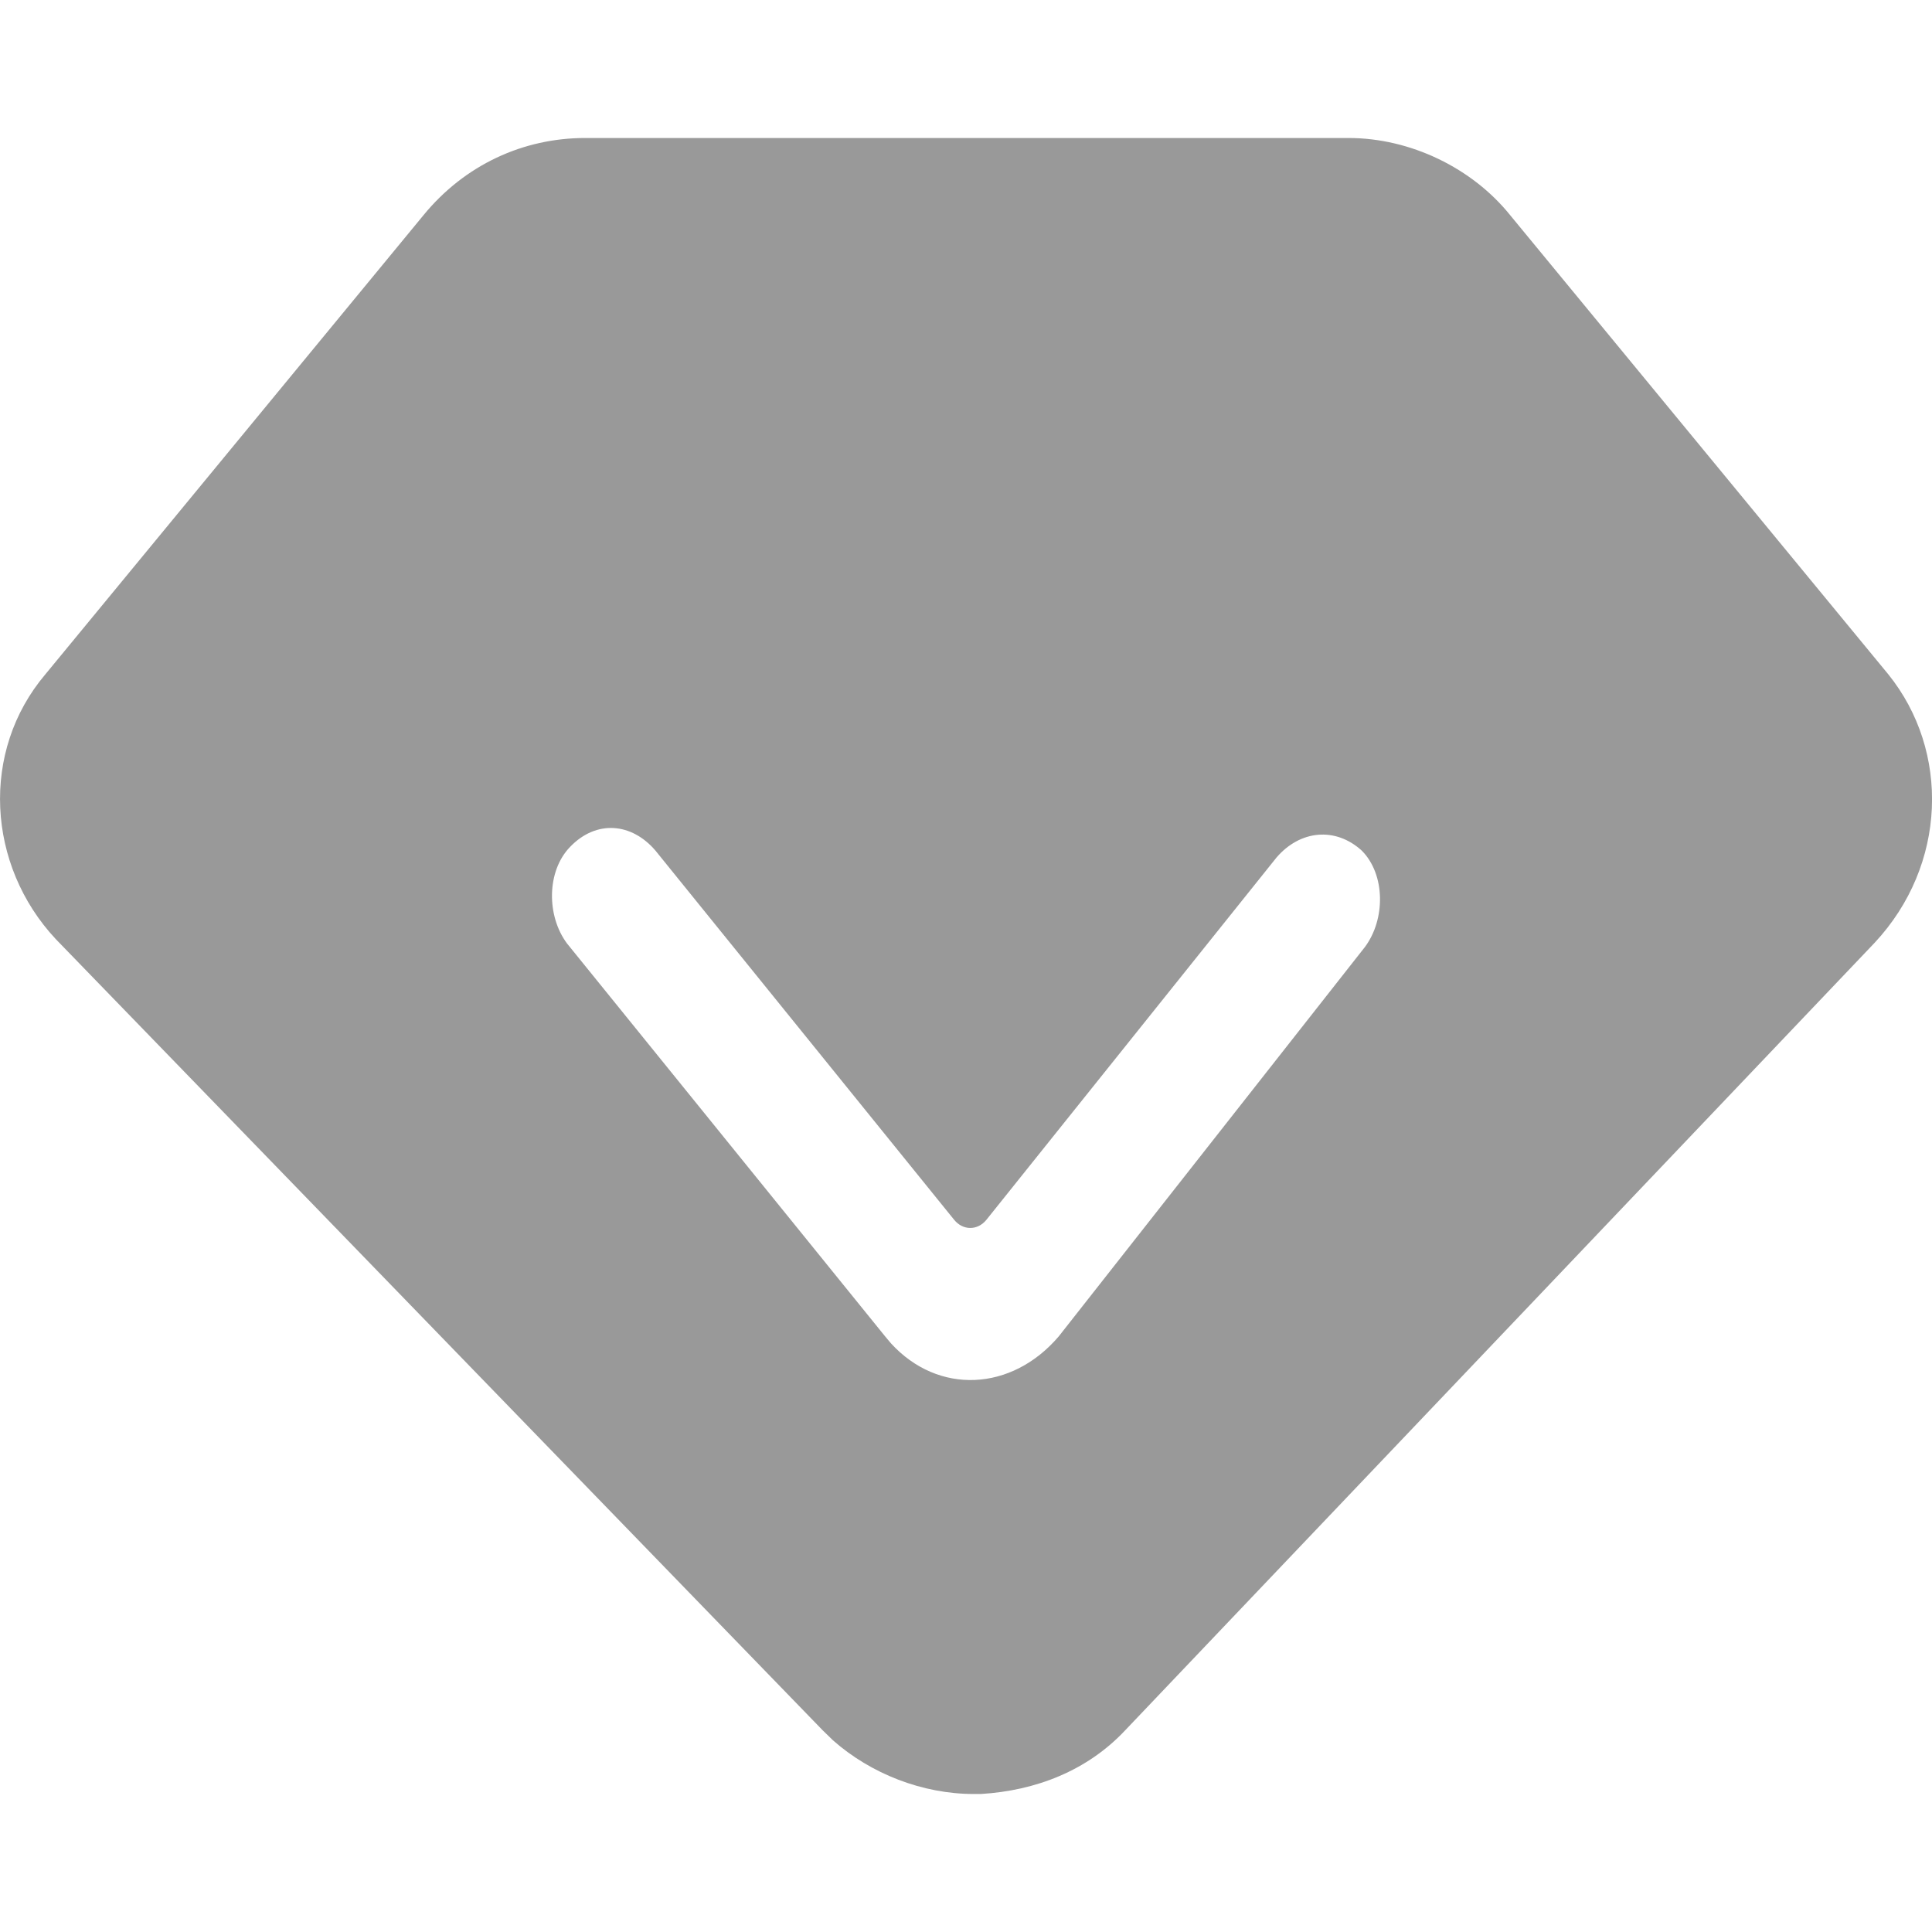 <?xml version="1.0" encoding="UTF-8"?>
<svg width="14px" height="14px" viewBox="0 0 14 14" version="1.1" xmlns="http://www.w3.org/2000/svg" xmlns:xlink="http://www.w3.org/1999/xlink">
    <title>huiy</title>
    <g id="home-page" stroke="none" stroke-width="1" fill="none" fill-rule="evenodd">
        <g id="1-首页" transform="translate(-1376, -11)">
            <g id="编组-2" transform="translate(1176, 10)">
                <g id="huiy" transform="translate(200, 1)">
                    <rect id="矩形" x="0" y="0" width="14" height="14"></rect>
                    <path d="M13.683,4.886 L10.943,1.559 C10.669,1.218 10.221,1 9.772,1 L4.24,1 C3.792,1 3.368,1.194 3.069,1.559 L0.329,4.886 C-0.144,5.444 -0.096,6.27 0.404,6.805 L5.961,12.538 L6.036,12.611 C6.31,12.853 6.684,13 7.057,13 L7.107,13 C7.506,12.976 7.879,12.831 8.153,12.539 L13.585,6.831 C14.108,6.27 14.133,5.444 13.683,4.886 L13.683,4.886 Z M9.891,6.862 L7.672,9.684 C7.331,10.084 6.798,10.109 6.456,9.734 L6.414,9.684 L4.109,6.837 C3.96,6.638 3.96,6.313 4.131,6.137 C4.322,5.938 4.578,5.963 4.749,6.163 L6.914,8.839 C6.978,8.918 7.084,8.918 7.148,8.839 L9.25,6.214 C9.421,6.015 9.677,5.99 9.868,6.164 C10.04,6.337 10.04,6.662 9.891,6.862 Z" id="形状" fill="#999999" fill-rule="nonzero"></path>
                </g>
            </g>
        </g>
    </g>
</svg>